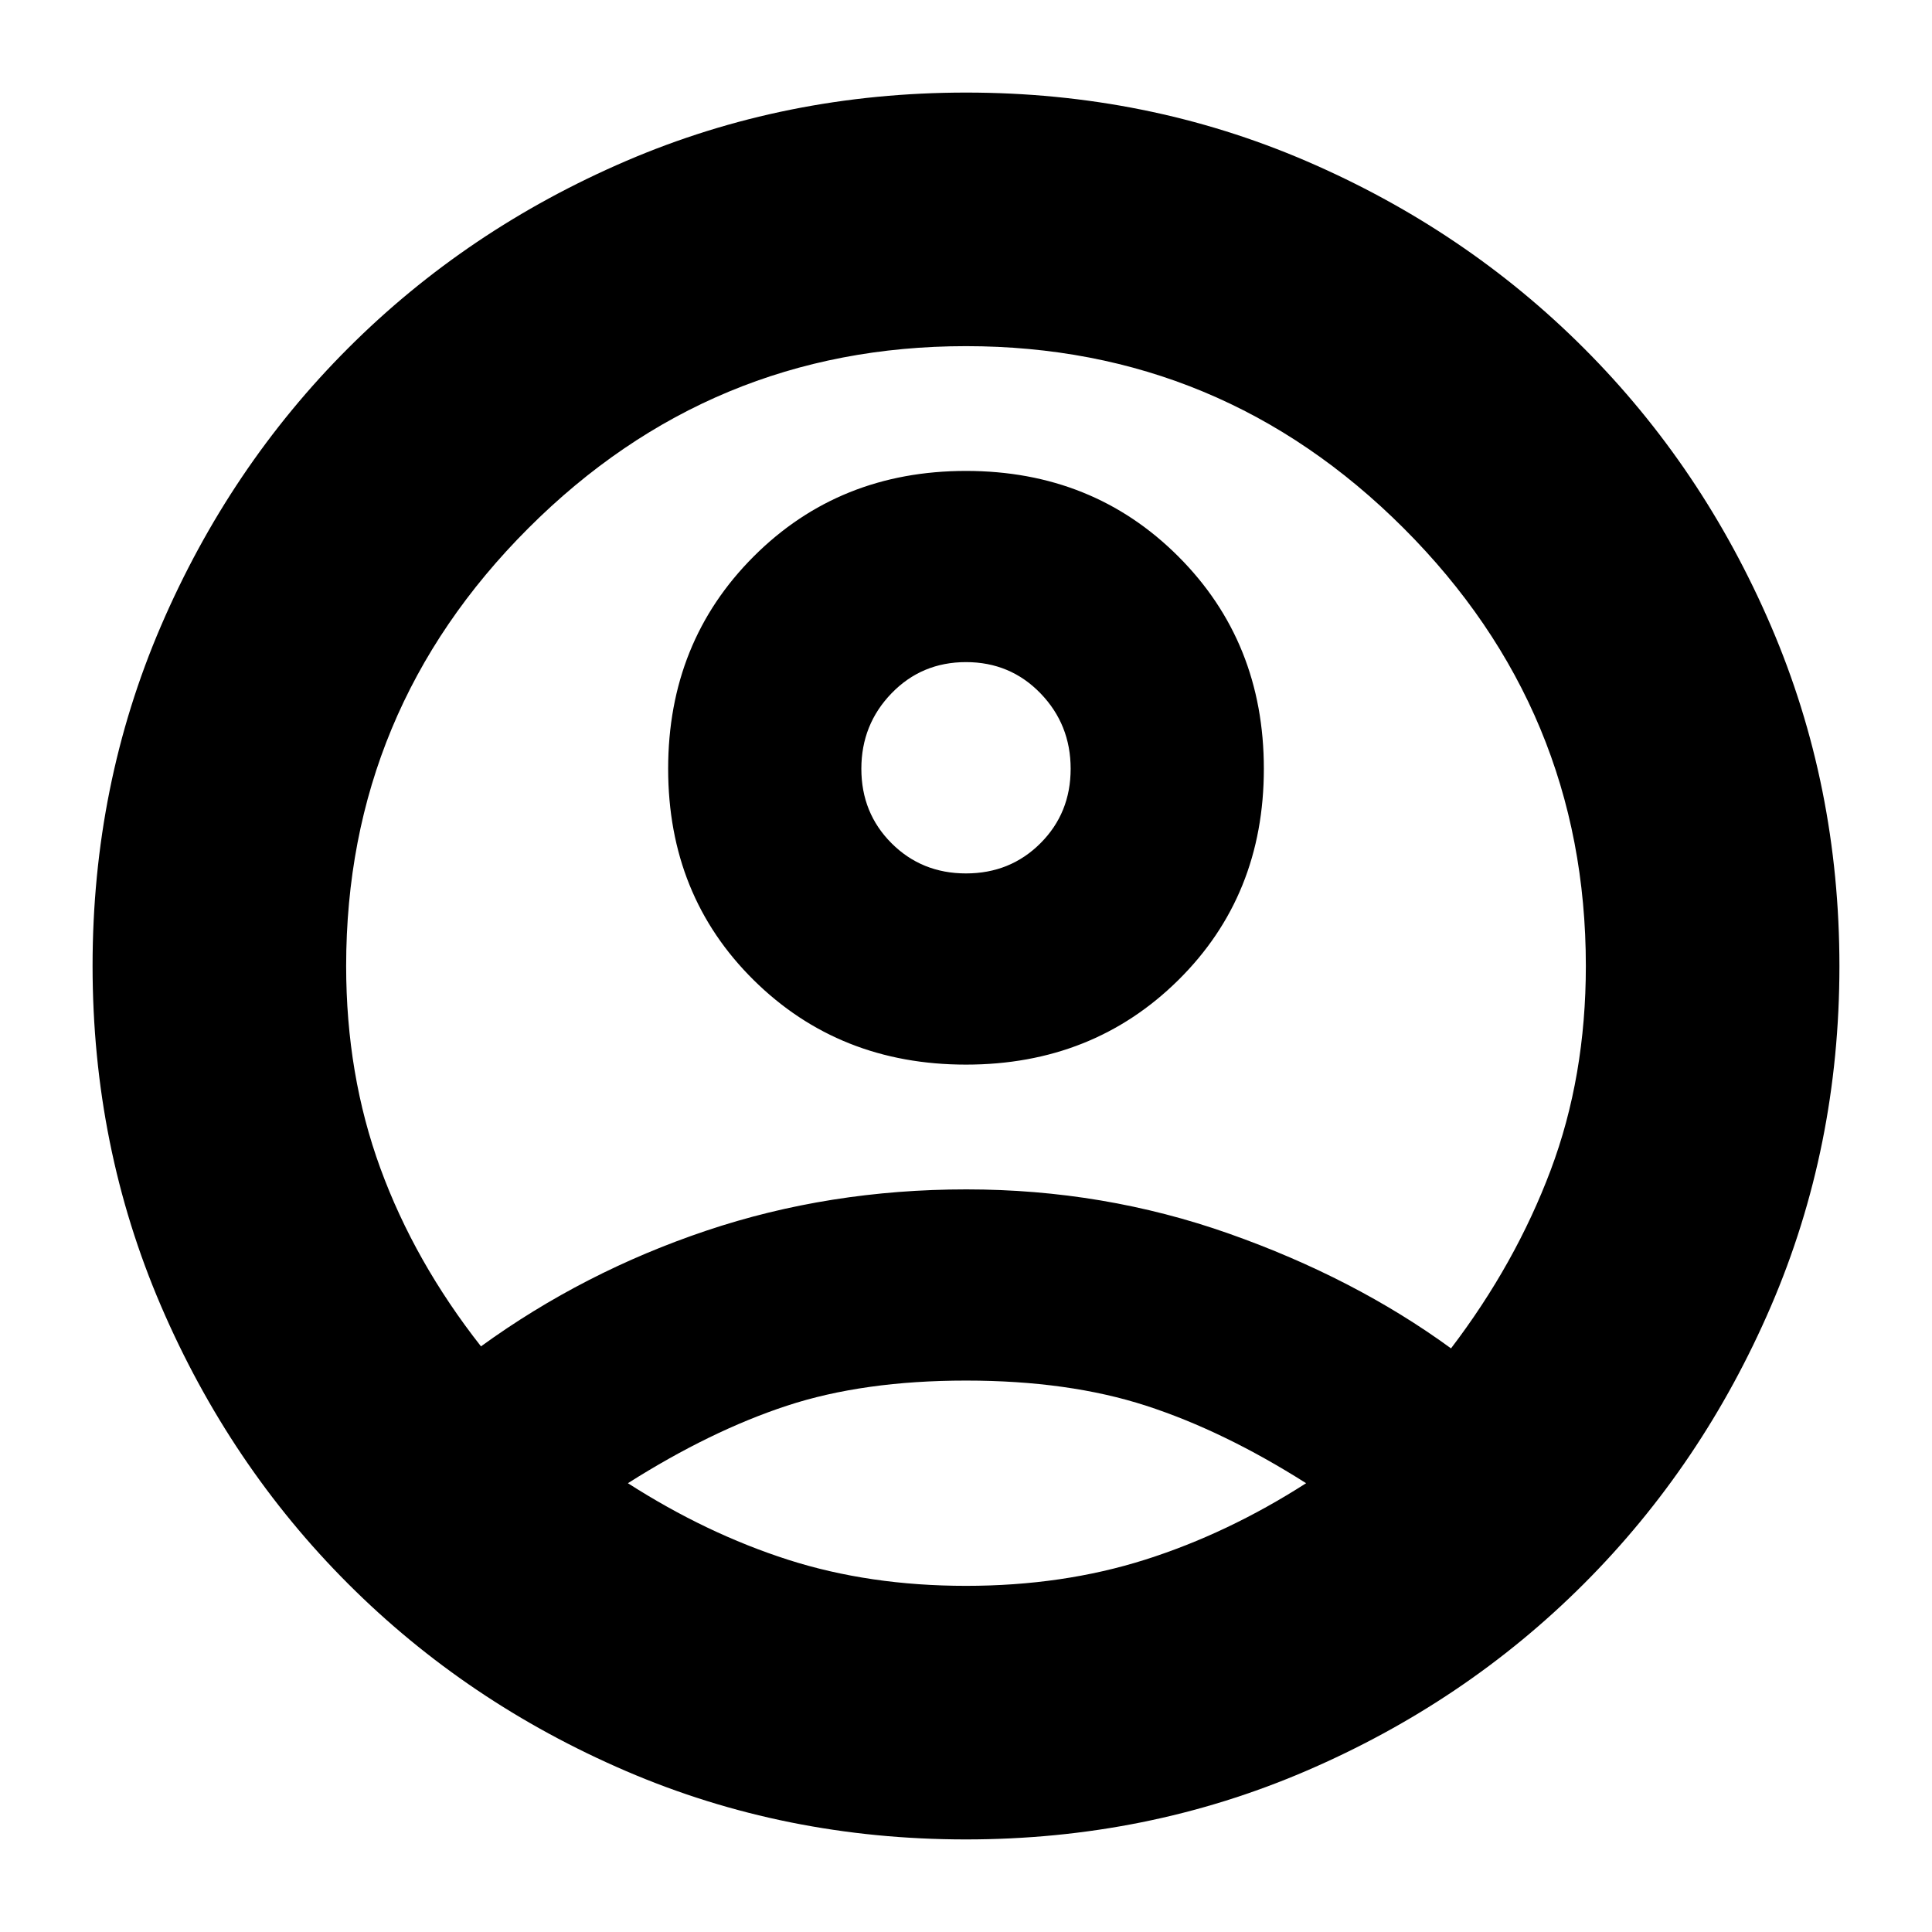 <svg xmlns="http://www.w3.org/2000/svg" height="24" viewBox="0 -960 960 960" width="24"><path d="M239-291q51-37 112-57.5T480.216-369q68.216 0 130.5 22Q673-325 721-290q32-42 49.5-88.5T788-480q0-127-90.5-217.5T480-788q-127 0-217.5 90.5T172-480q0 54 17 100.5t50 88.5Zm241-140q-63 0-105.5-42T332-578q0-63 42.5-105.5T480-726q63 0 105.5 42.5T628-578q0 63-42.5 105T480-431Zm-.083 385Q390-46 311-80t-138-93q-59-59-93-138.083-34-79.084-34-169Q46-570 80-649t93-138q59-59 138.083-93 79.084-34 169-34Q570-914 649-880t138 93q59 59 93 138.083 34 79.084 34 169Q914-390 880-311t-93 138q-59 59-138.083 93-79.084 34-169 34ZM480-172q48 0 89-13t80-38q-41-26-79.5-38.5T480-274q-51 0-89 12.5T312-223q39 25 79.5 38t88.5 13Zm0-354q22 0 37-15t15-37q0-22-15-37.5T480-631q-22 0-37 15.5T428-578q0 22 15 37t37 15Zm0-52Zm1 355Z"/></svg>